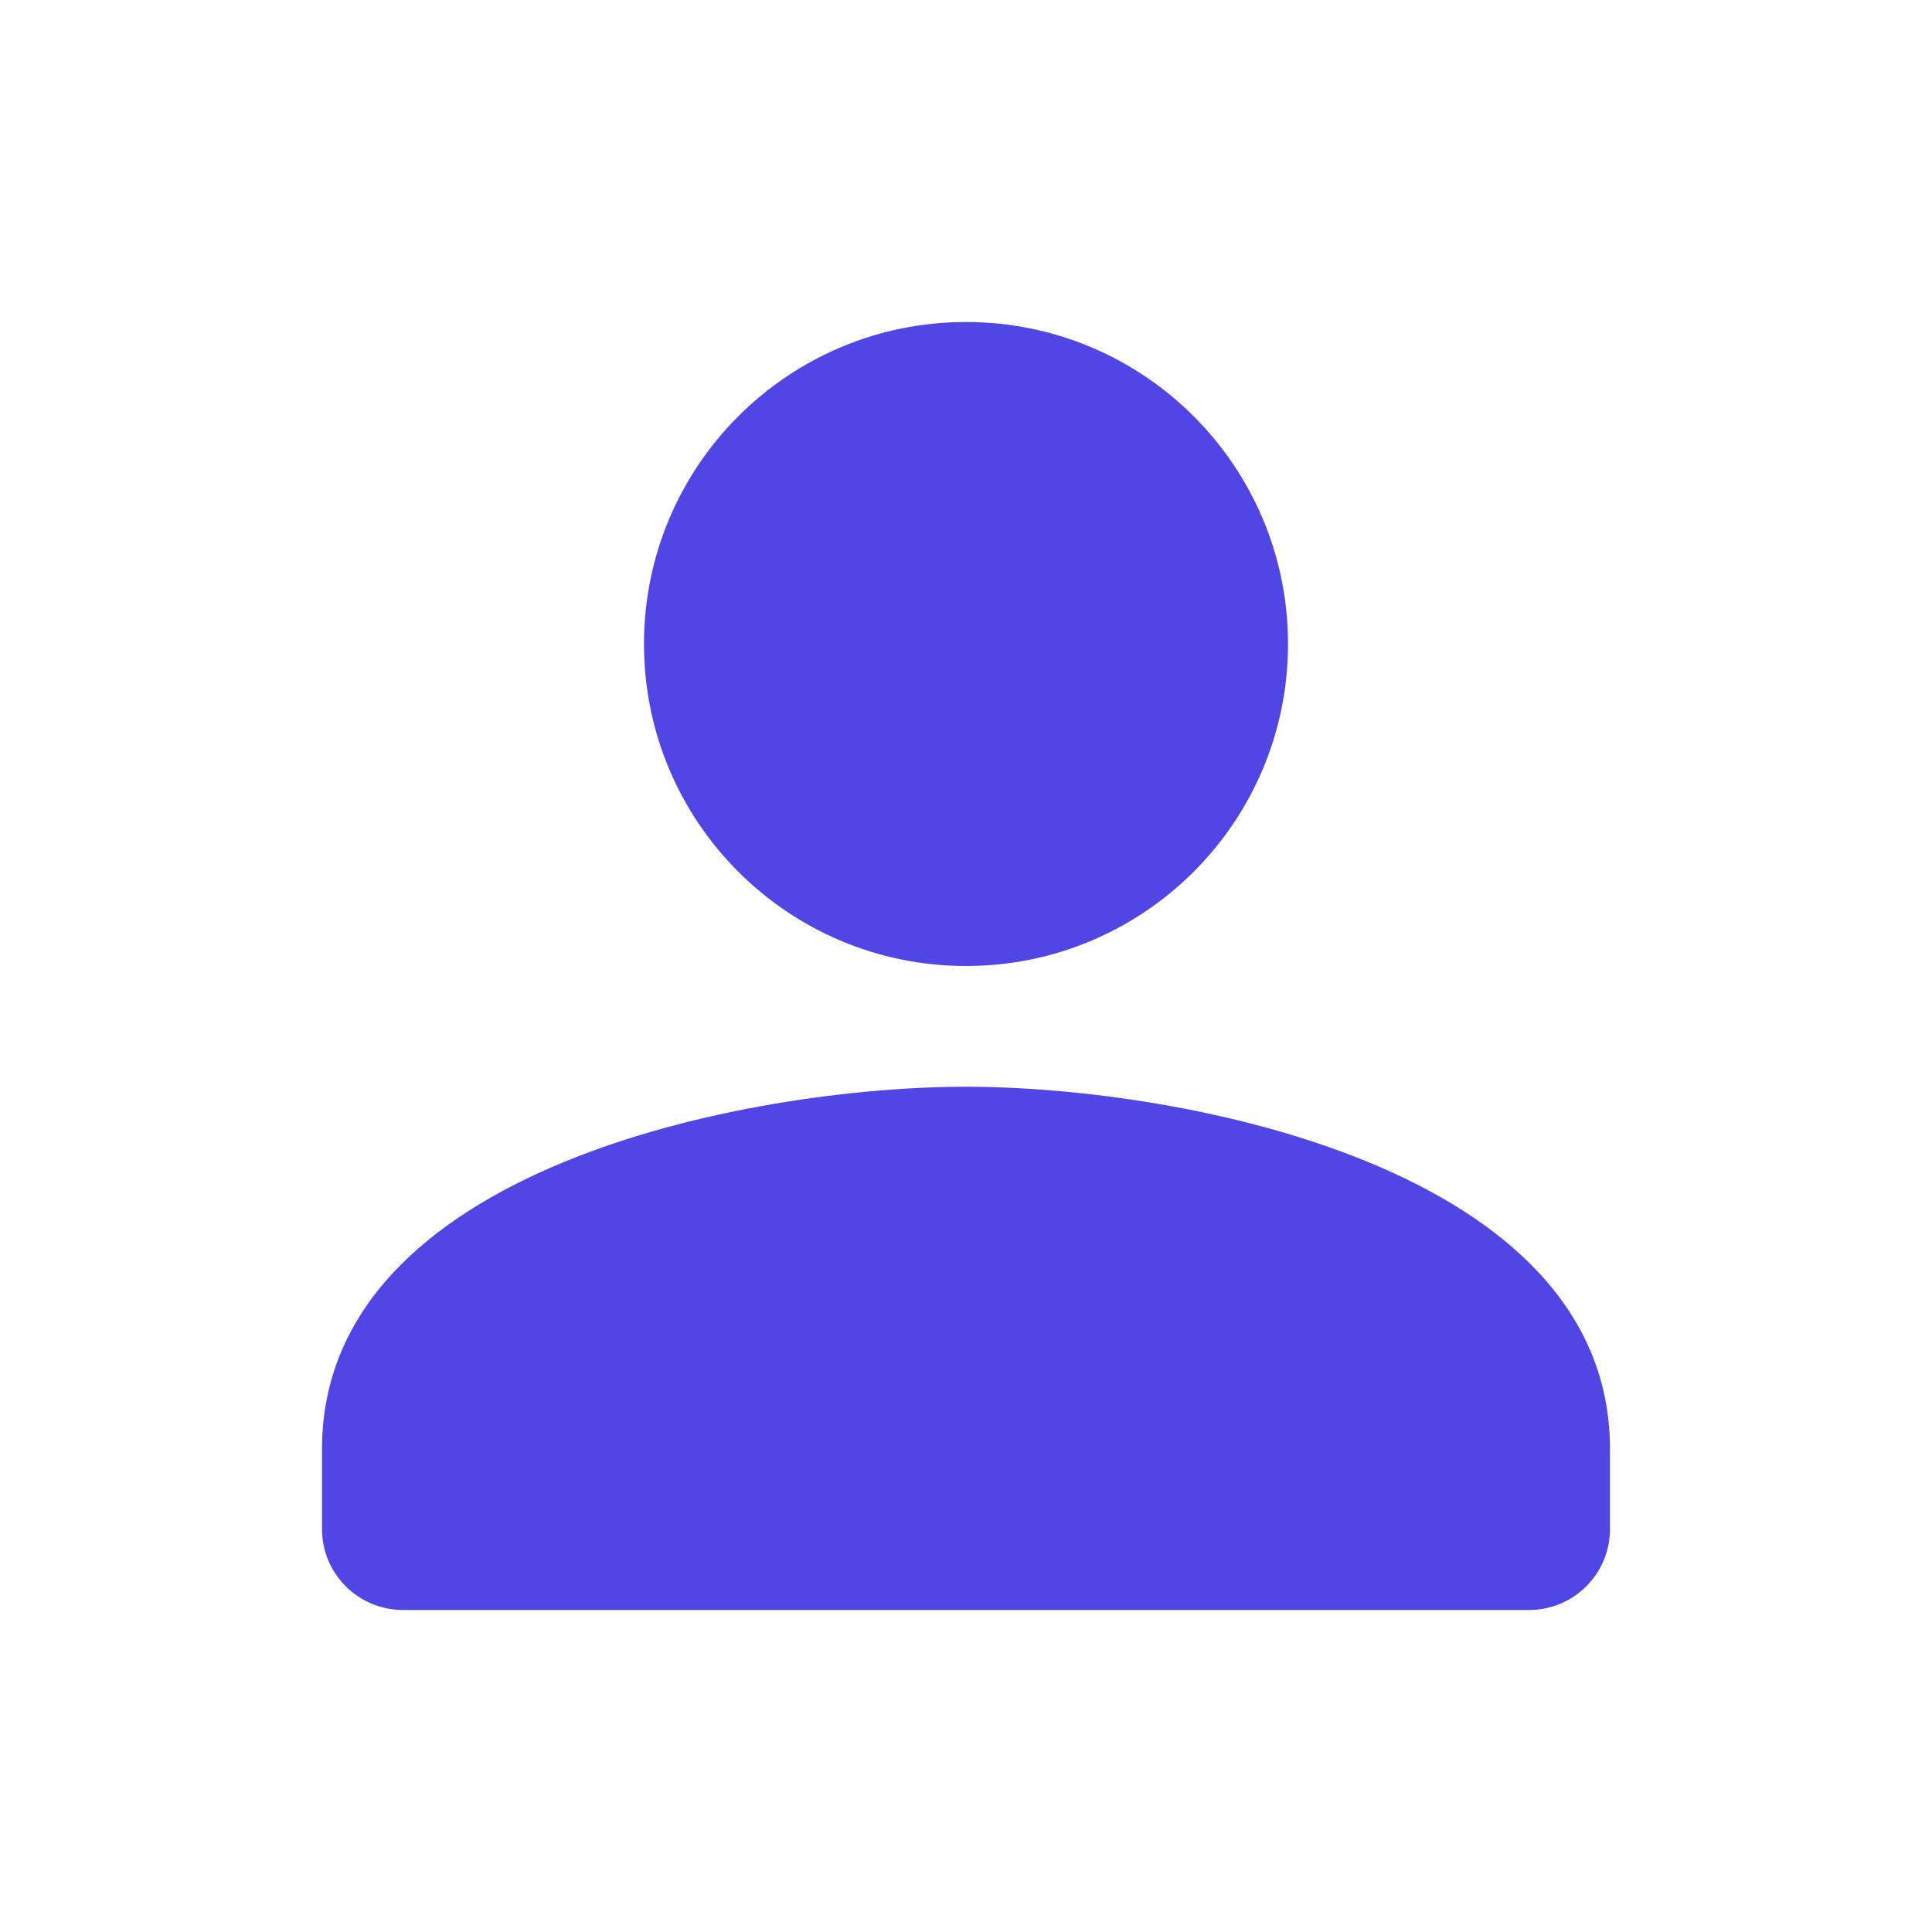 <svg width="40" height="40" viewBox="0 0 40 40" fill="none" xmlns="http://www.w3.org/2000/svg">
<path d="M26.667 13.333C26.667 9.65 23.683 6.667 20 6.667C16.317 6.667 13.333 9.65 13.333 13.333C13.333 17.017 16.317 20 20 20C23.683 20 26.667 17.017 26.667 13.333ZM6.667 30V31.658C6.667 32.583 7.417 33.333 8.342 33.333H31.658C32.583 33.333 33.333 32.583 33.333 31.658V30C33.333 24.167 24.45 22.5 20 22.5C15.55 22.5 6.667 24.167 6.667 30Z" fill="#5046E6"/>
</svg>
